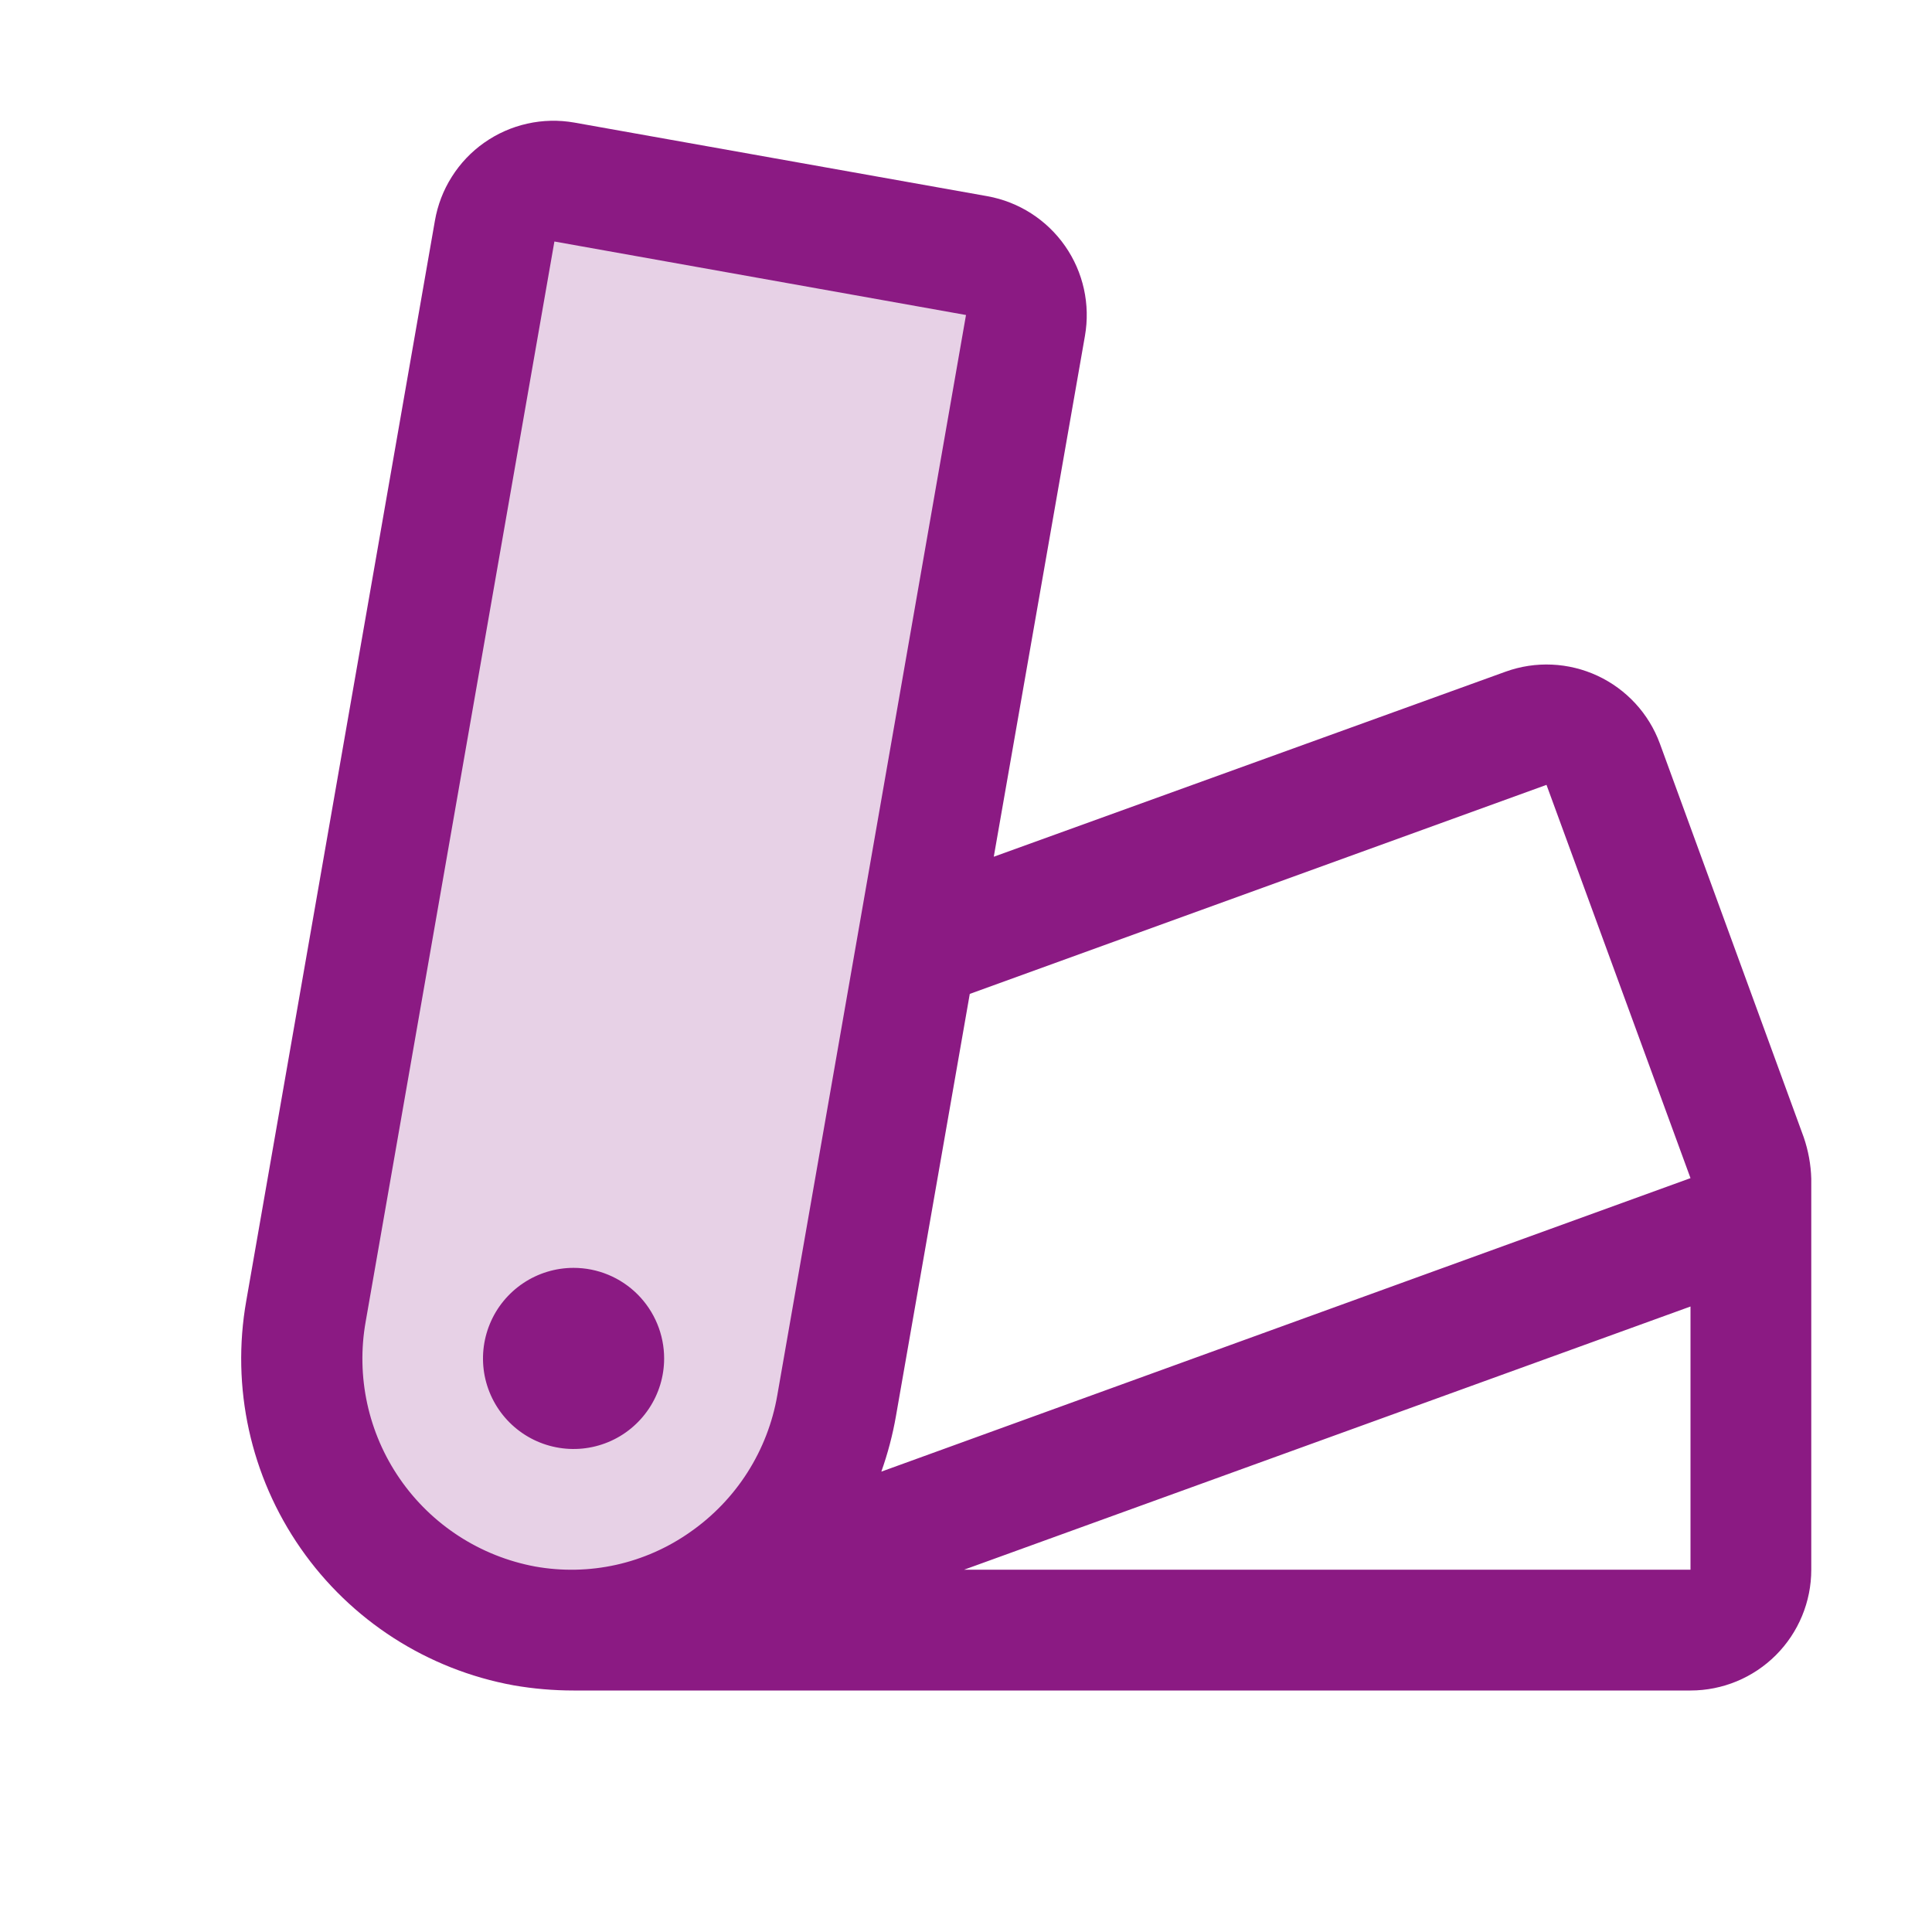 <svg width="45" height="45" viewBox="0 0 45 45" fill="none" xmlns="http://www.w3.org/2000/svg">
<path opacity="0.2" d="M23.885 7.578L19.491 32.739C19.352 33.554 19.054 34.334 18.614 35.033C18.173 35.733 17.599 36.338 16.924 36.815C16.248 37.292 15.486 37.631 14.679 37.812C13.873 37.994 13.038 38.014 12.224 37.872C10.579 37.57 9.12 36.63 8.167 35.256C7.213 33.882 6.842 32.187 7.135 30.54L11.53 5.381C11.594 5.016 11.8 4.692 12.103 4.478C12.405 4.265 12.78 4.179 13.145 4.24L22.755 5.95C23.12 6.017 23.444 6.226 23.655 6.531C23.867 6.836 23.95 7.212 23.885 7.578Z" fill="#8B1A83"/>
<path d="M15.469 31.641C15.469 32.058 15.345 32.466 15.113 32.812C14.881 33.159 14.552 33.43 14.167 33.589C13.781 33.749 13.357 33.791 12.948 33.709C12.539 33.628 12.163 33.427 11.868 33.132C11.573 32.837 11.372 32.461 11.29 32.052C11.209 31.643 11.251 31.219 11.411 30.833C11.57 30.448 11.841 30.119 12.187 29.887C12.534 29.655 12.942 29.531 13.359 29.531C13.919 29.531 14.455 29.753 14.851 30.149C15.246 30.545 15.469 31.081 15.469 31.641ZM42.188 27.455V36.562C42.188 37.308 41.891 38.024 41.364 38.551C40.836 39.079 40.121 39.375 39.375 39.375H13.359C12.892 39.375 12.425 39.335 11.964 39.255C9.953 38.889 8.169 37.741 7.002 36.062C5.835 34.384 5.38 32.312 5.736 30.299L10.13 5.14C10.193 4.776 10.326 4.429 10.524 4.117C10.721 3.805 10.977 3.535 11.279 3.323C11.581 3.111 11.921 2.96 12.281 2.88C12.641 2.799 13.014 2.791 13.377 2.855L22.999 4.57C23.731 4.702 24.381 5.119 24.807 5.729C25.233 6.339 25.399 7.093 25.27 7.826L23.147 19.955L35.067 15.645C35.765 15.392 36.535 15.427 37.209 15.74C37.883 16.054 38.405 16.621 38.661 17.318L42.012 26.488C42.119 26.8 42.179 27.126 42.188 27.455ZM18.105 32.497L22.5 7.337L12.913 5.625L8.518 30.779C8.289 32.059 8.575 33.377 9.314 34.446C10.053 35.516 11.185 36.249 12.463 36.487C13.088 36.599 13.73 36.586 14.351 36.448C14.971 36.31 15.558 36.05 16.077 35.684C16.609 35.313 17.063 34.841 17.411 34.294C17.759 33.747 17.995 33.136 18.105 32.497ZM20.528 34.277L39.375 27.441L36.021 18.281L22.588 23.15L20.869 32.98C20.792 33.422 20.678 33.855 20.528 34.277ZM39.375 30.431L22.454 36.562H39.375V30.431Z" fill="#8B1A83"/>
</svg>
